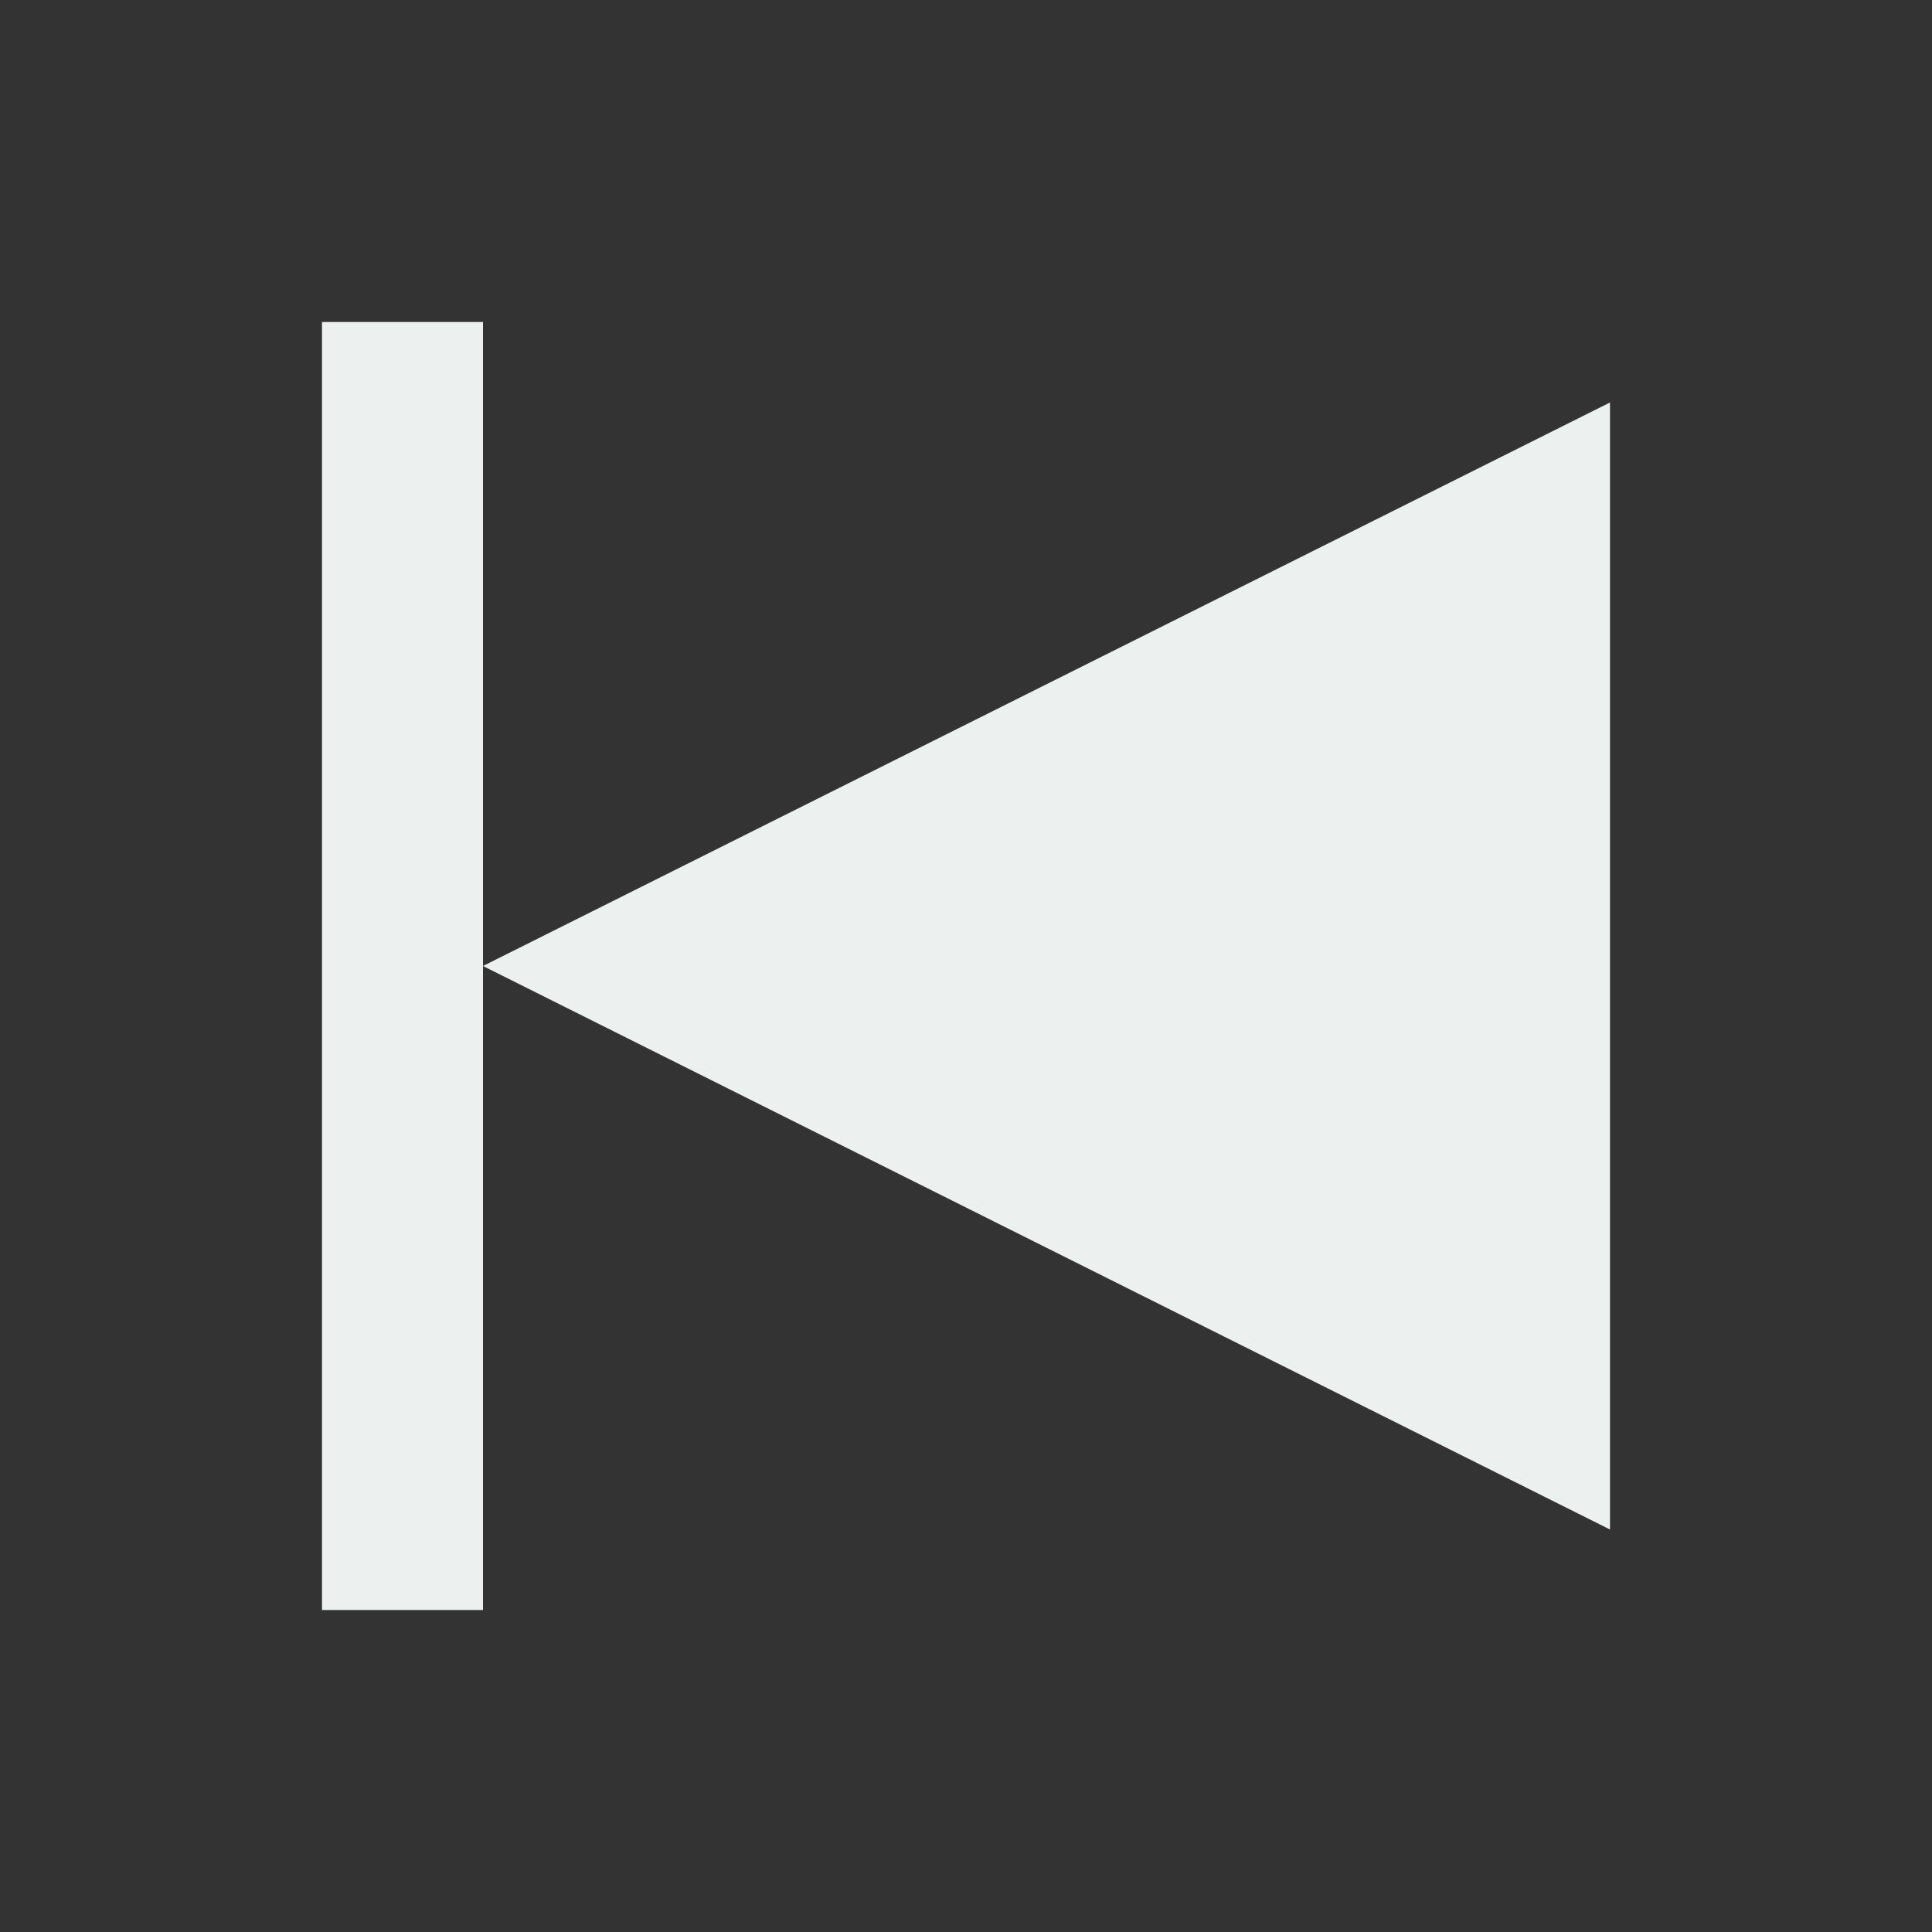 <svg width="24" height="24" viewBox="0 0 24 24" fill="none" xmlns="http://www.w3.org/2000/svg">
<rect x="0" y="0" width="24" height="24" fill="#333333" stroke="none"/>
<rect x="4" y="4" width="2" height="16" fill="#ECF1F0"/>
<path d="M20 19L6 12L20 5L20 19Z" fill="#ECF1F0"/>
</svg>
